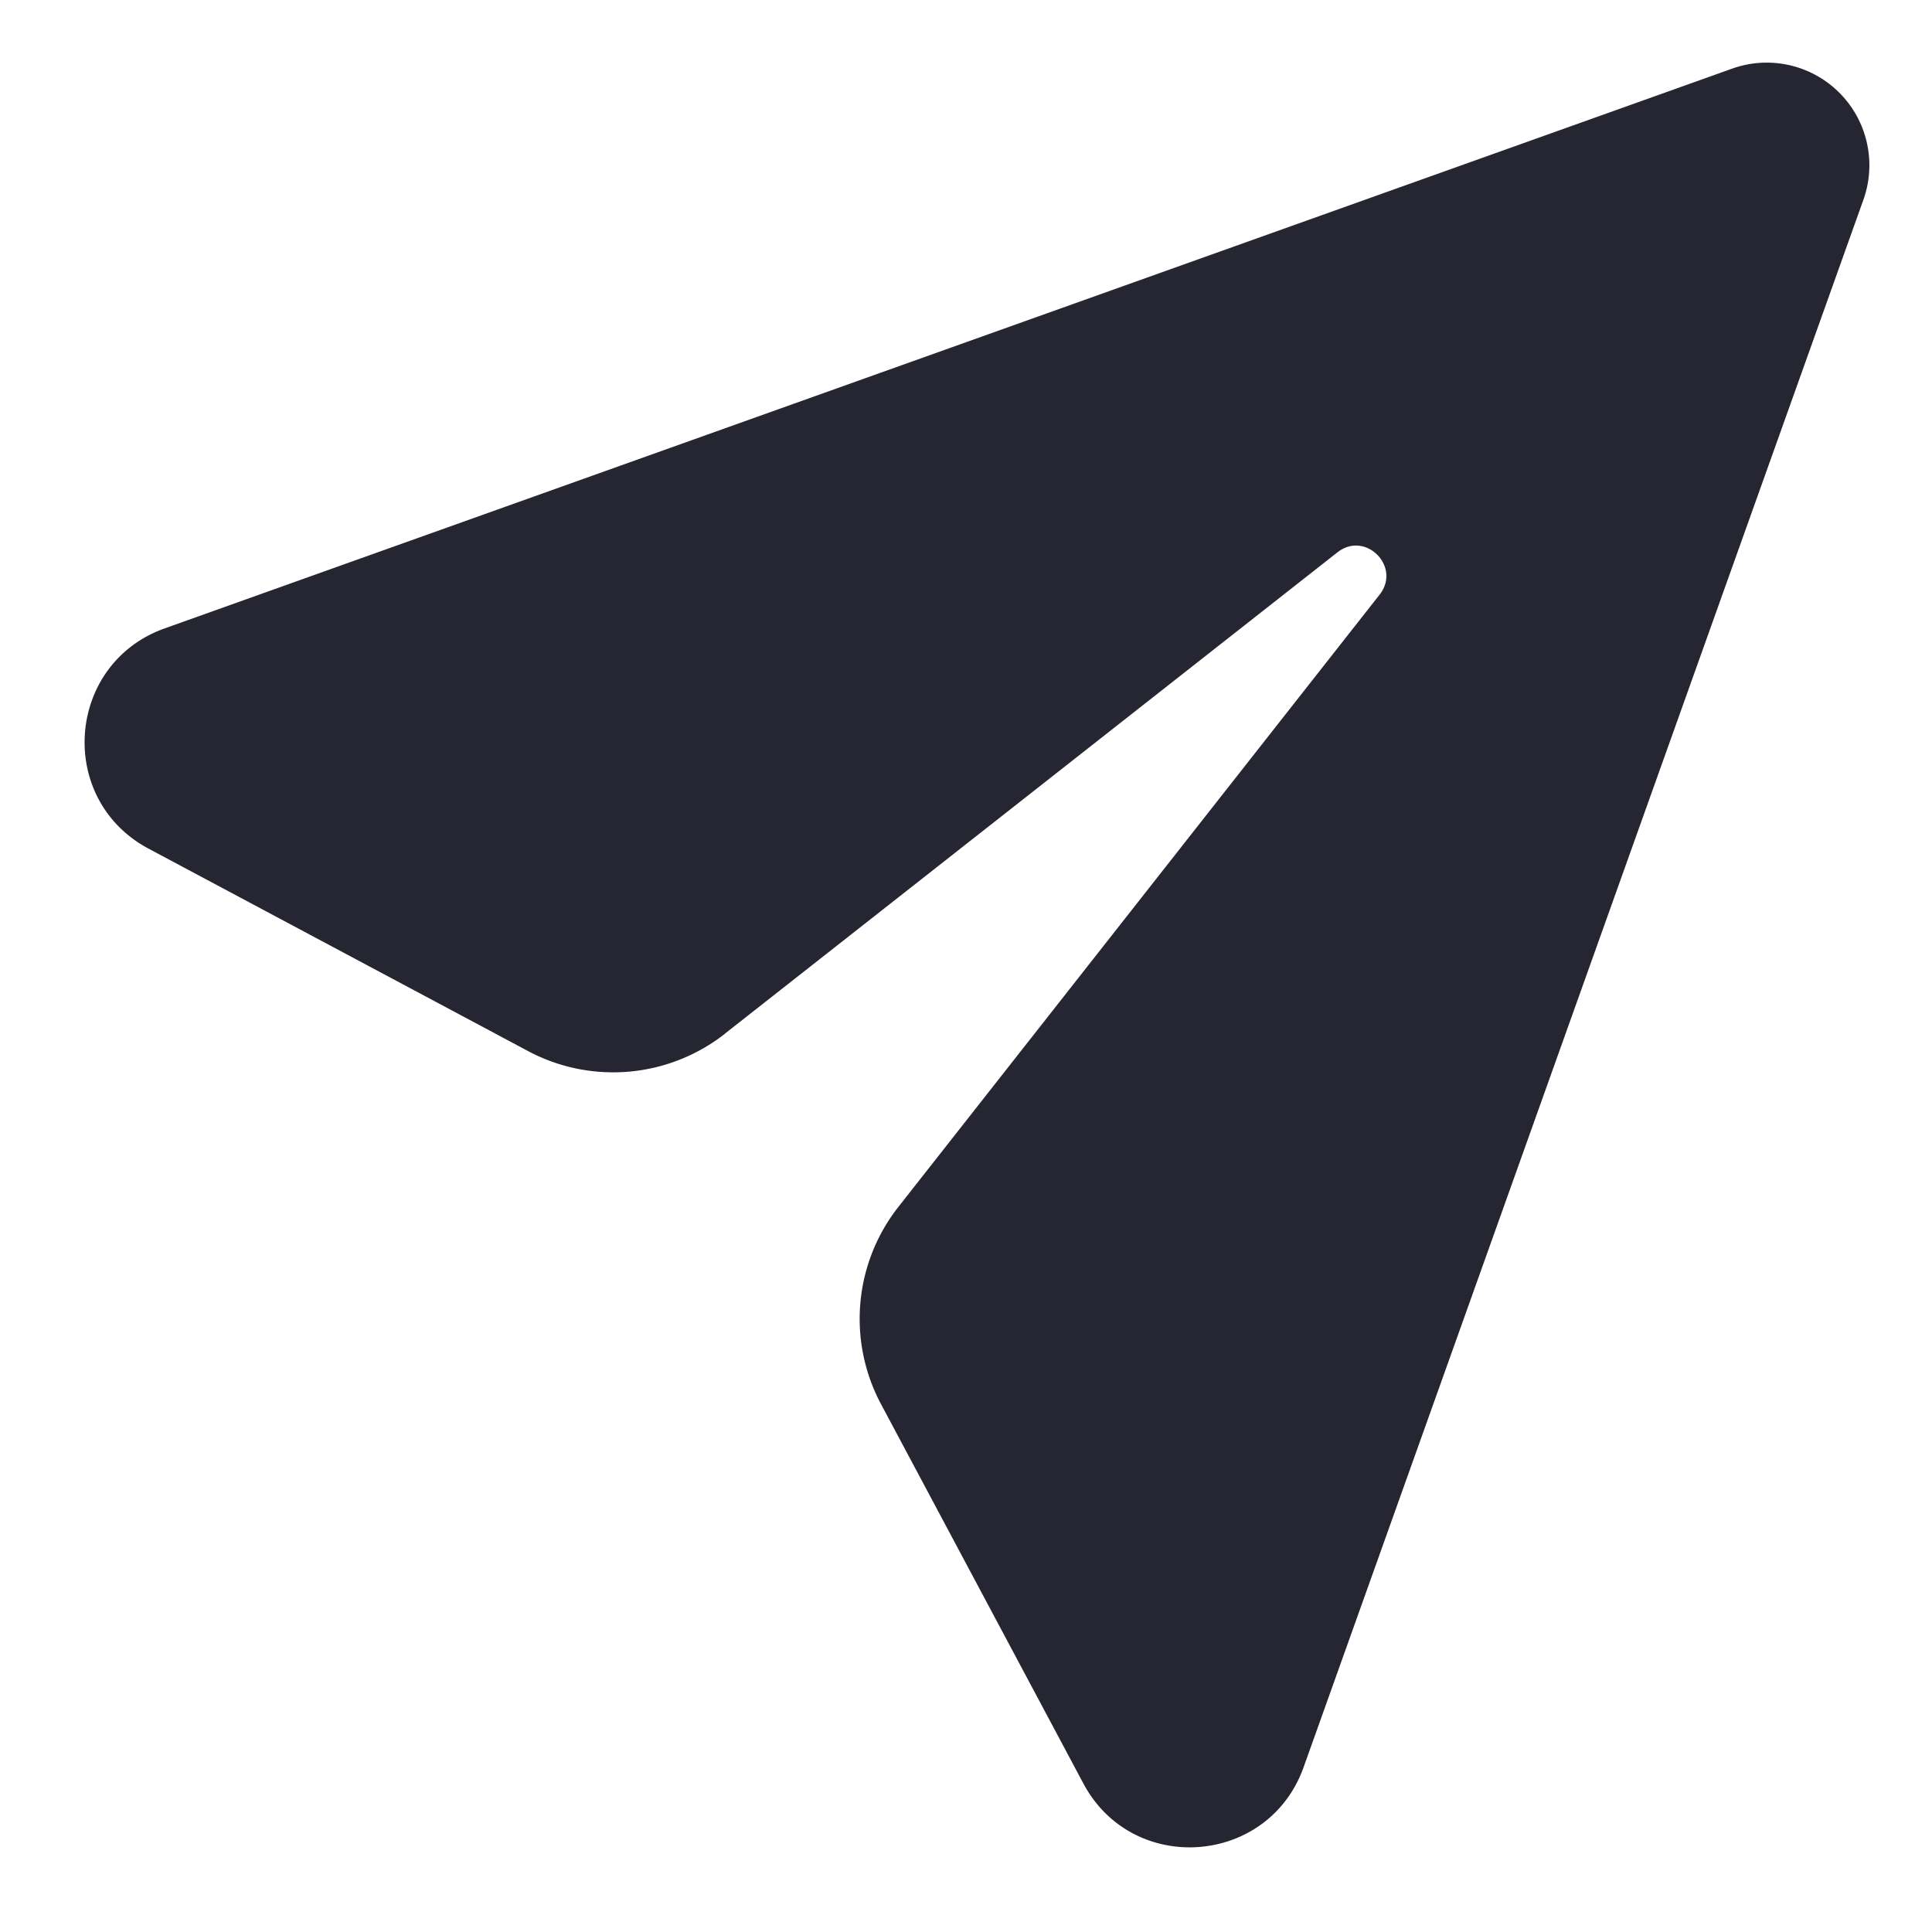 <svg viewBox="0 0 16 16" fill="#26263380" xmlns="http://www.w3.org/2000/svg" class="Folder-m__icon--KgLwp FolderIcon-m__root--0a+2n qa-LeftColumn-FolderIcon" aria-hidden="true"><path fill="#26263380" d="M6.005 8.56a1.5 1.5 0 01-1.633.144L1.23 7.028c-.766-.409-.683-1.532.134-1.824L14.346.568a.85.85 0 011.086 1.086l-4.636 12.981c-.292.818-1.416.9-1.824.135l-1.676-3.142a1.5 1.5 0 01.144-1.633l3.985-5.07c.183-.232-.118-.534-.35-.35l-5.07 3.984z"></path></svg>